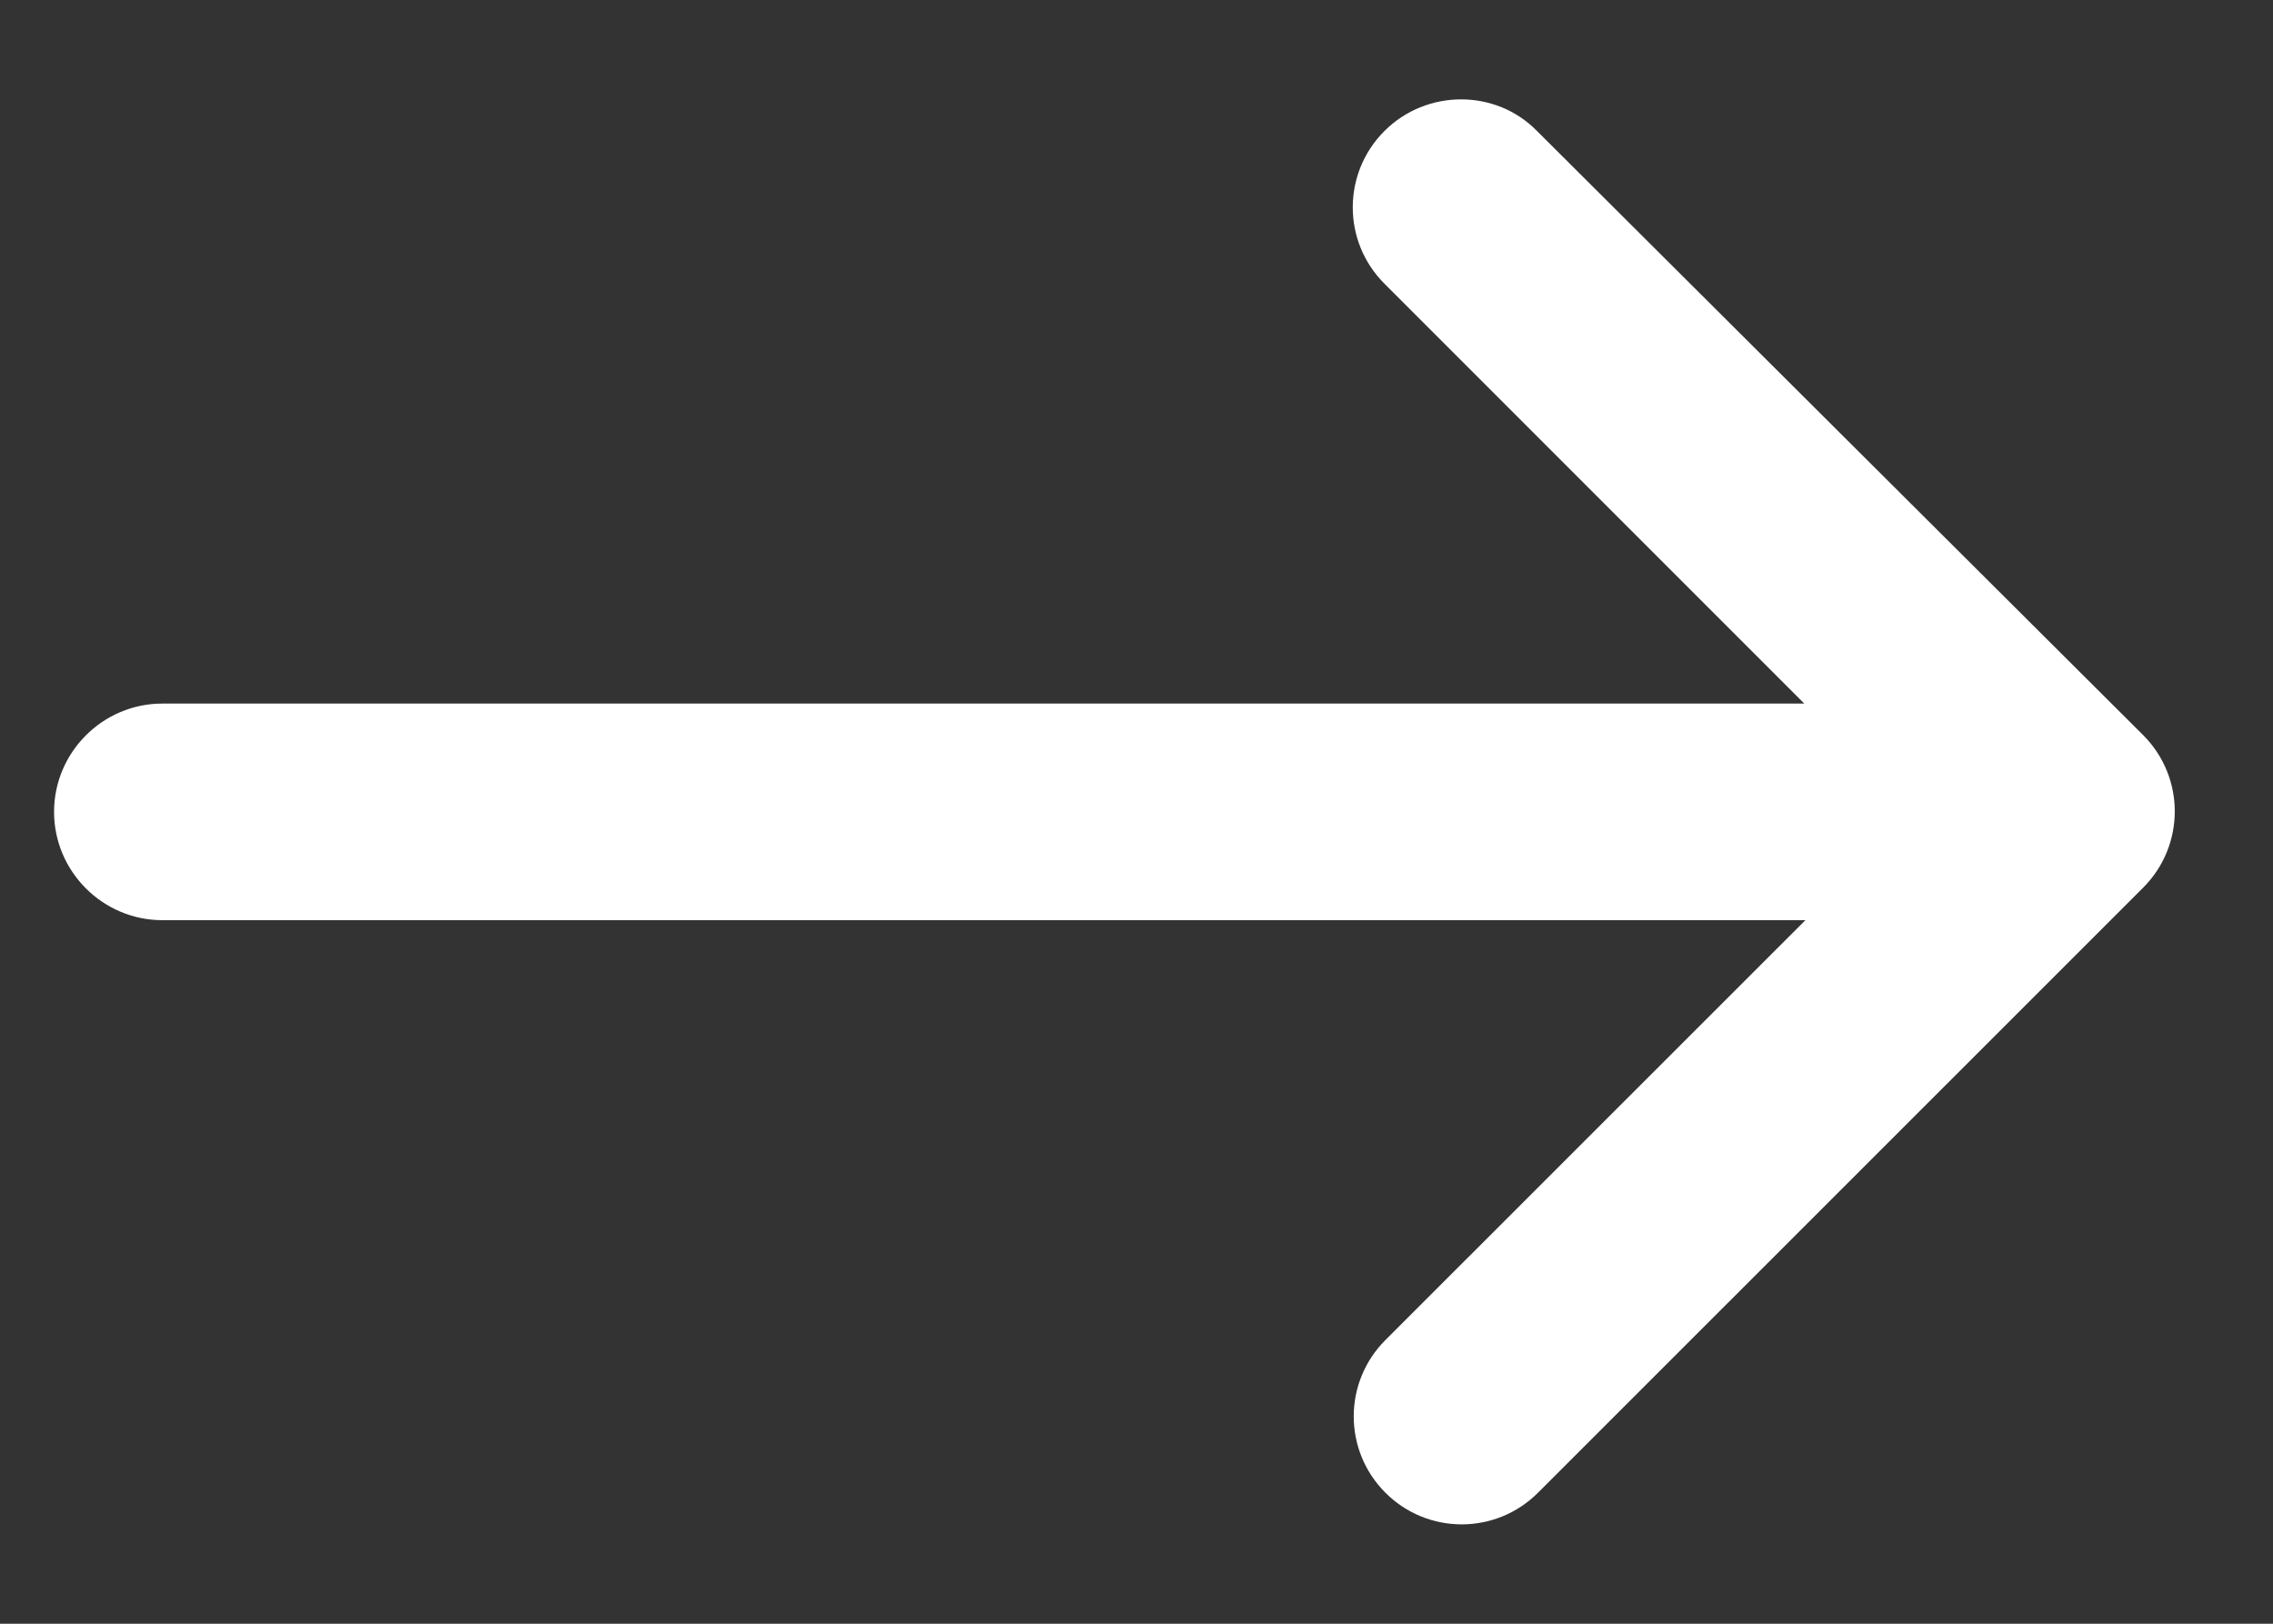 <svg width="14" height="10" viewBox="0 0 14 10" fill="none" xmlns="http://www.w3.org/2000/svg">
<rect x="0" y="0" width="14" height="10" fill="#333333" stroke="none"/>
<path d="M8.527 0.807C8.267 1.067 8.267 1.487 8.527 1.747L11.113 4.333H1C0.633 4.333 0.333 4.633 0.333 5C0.333 5.367 0.633 5.667 1 5.667H11.12L8.533 8.253C8.273 8.513 8.273 8.933 8.533 9.193C8.793 9.453 9.213 9.453 9.473 9.193L13.2 5.467C13.46 5.207 13.46 4.787 13.2 4.527L9.467 0.807C9.213 0.547 8.787 0.547 8.527 0.807Z" fill="white"/>
</svg>
